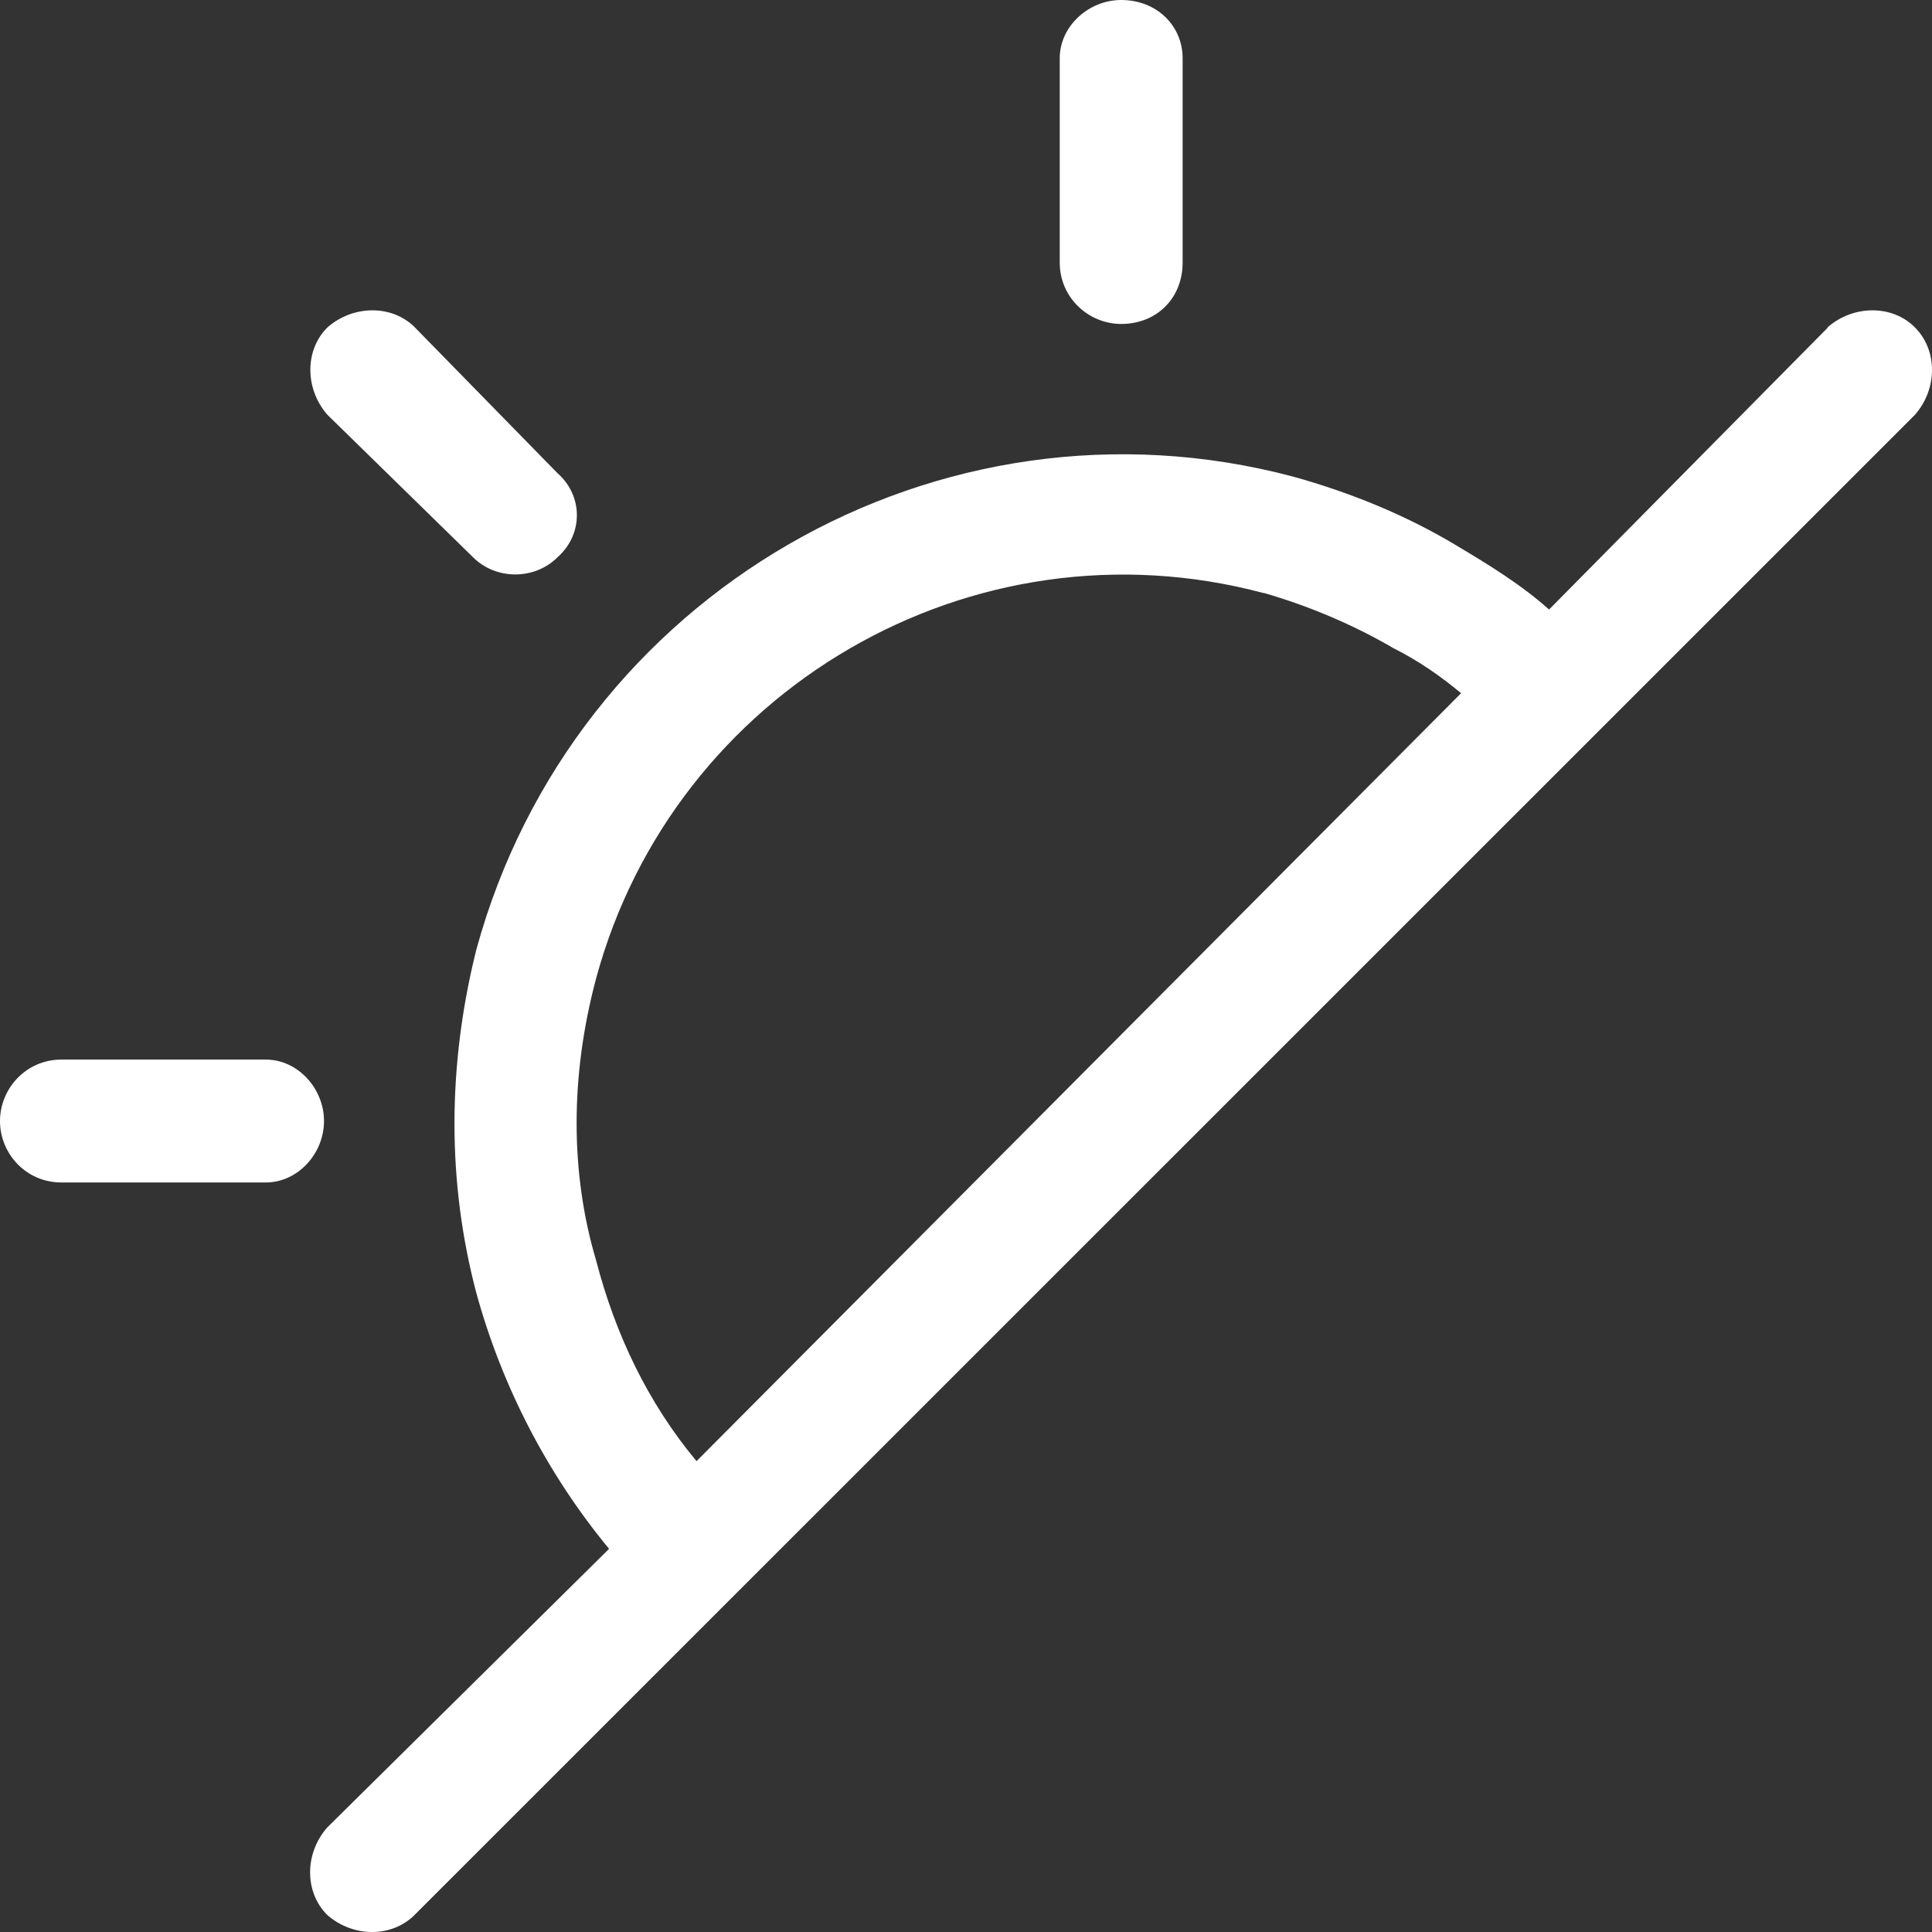 <svg width="62" height="62" viewBox="0 0 62 62" fill="none" xmlns="http://www.w3.org/2000/svg">
<rect x="0" y="0" width="62" height="62" fill="#333333" stroke="none"/>
<path d="M40.554 19.033C31.193 16.534 21.629 22.153 19.129 31.402C18.296 34.521 18.296 37.641 19.129 40.446C19.75 42.835 20.796 45.02 22.352 46.89L46.888 22.246C46.267 21.728 45.536 21.209 44.703 20.793C43.453 20.062 41.999 19.441 40.545 19.025L40.554 19.033ZM58.646 10.507C59.479 9.776 60.729 9.776 61.452 10.507C62.183 11.238 62.183 12.479 61.452 13.312L13.305 61.452C12.574 62.183 11.333 62.183 10.5 61.452C9.769 60.721 9.769 59.48 10.5 58.647L19.546 49.704C17.573 47.315 16.111 44.501 15.286 41.492C14.351 37.956 14.351 34.215 15.286 30.475C18.407 19.042 30.156 12.284 41.489 15.293C43.36 15.811 45.128 16.542 46.692 17.477C47.73 18.098 48.775 18.727 49.711 19.56L58.654 10.515L58.646 10.507ZM37.952 8.424C37.952 9.572 37.119 10.396 35.98 10.396C34.943 10.396 34.008 9.563 34.008 8.424V1.87C34.008 0.833 34.943 0 35.98 0C37.128 0 37.952 0.833 37.952 1.87V8.424ZM8.527 34.003C9.565 34.003 10.398 34.938 10.398 35.975C10.398 37.012 9.565 37.947 8.527 37.947H1.972C0.825 37.947 0 37.012 0 35.975C0 34.938 0.833 34.003 1.972 34.003H8.527ZM17.888 15.182C18.721 15.913 18.721 17.154 17.888 17.886C17.157 18.617 15.915 18.617 15.184 17.886L10.508 13.312C9.777 12.479 9.777 11.229 10.508 10.507C11.341 9.776 12.591 9.776 13.314 10.507L17.888 15.182Z" fill="white"/>
</svg>
